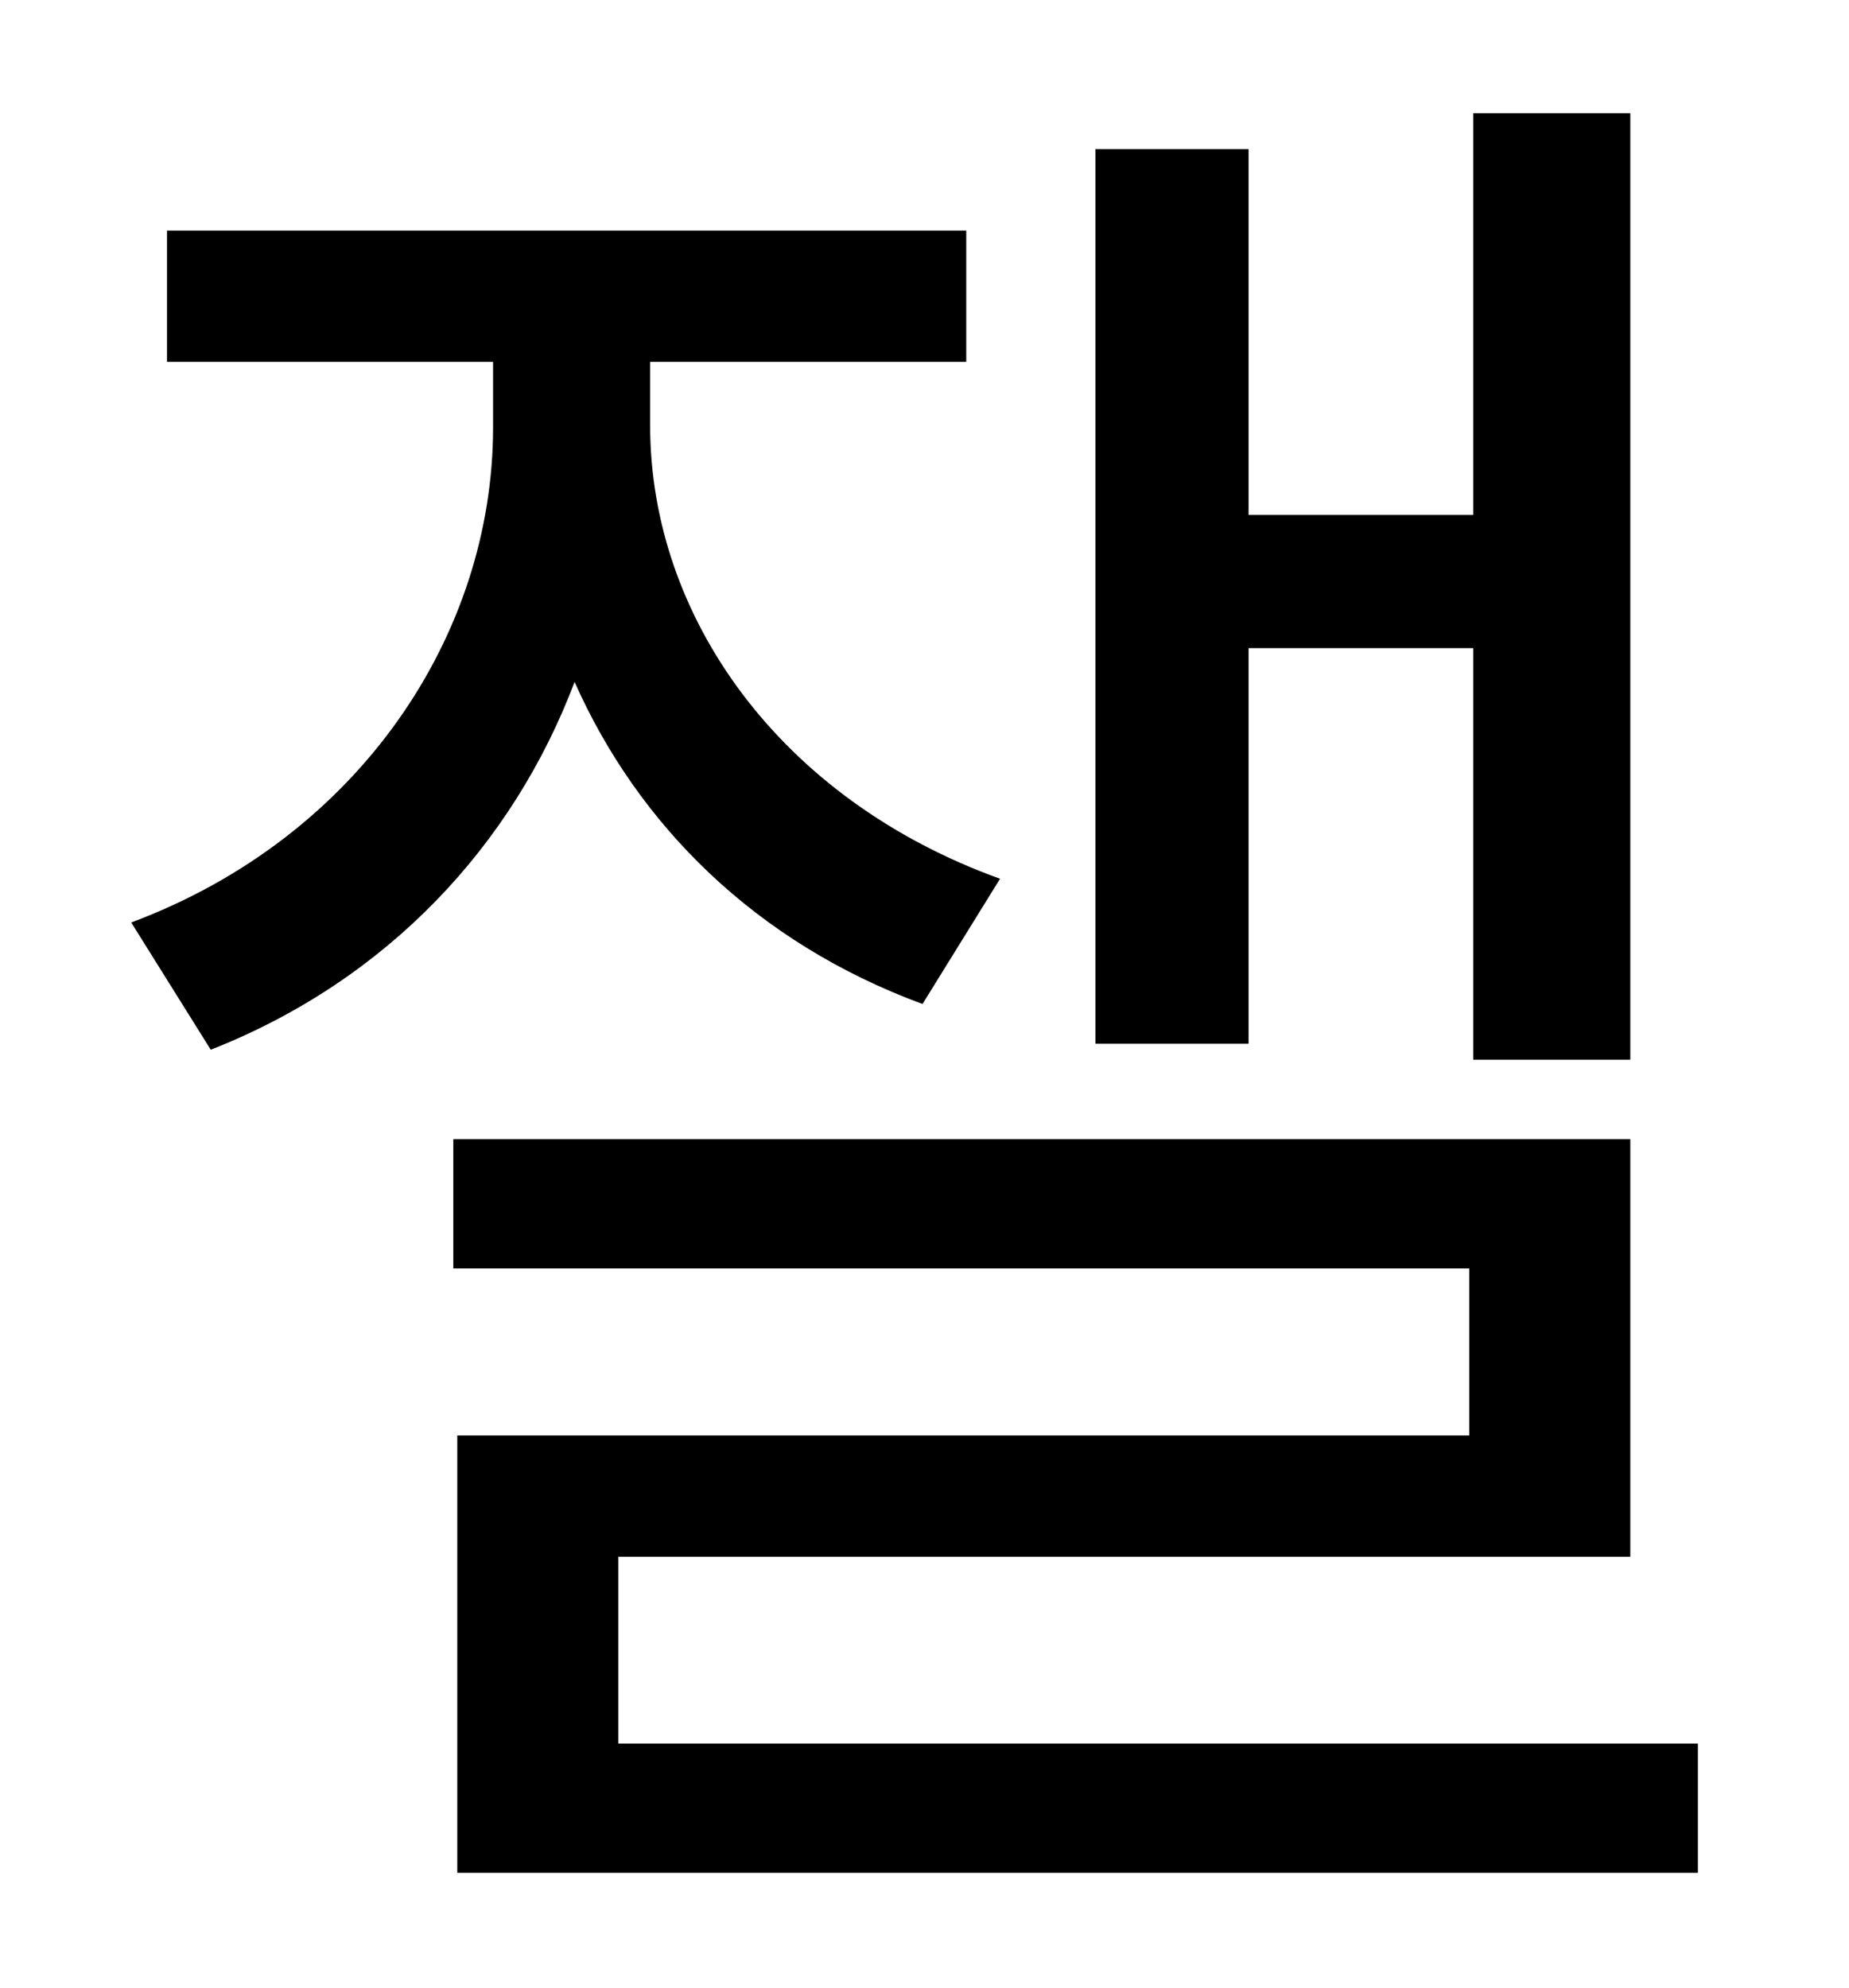 <?xml version="1.0" standalone="no"?>
<!DOCTYPE svg PUBLIC "-//W3C//DTD SVG 1.1//EN" "http://www.w3.org/Graphics/SVG/1.1/DTD/svg11.dtd" >
<svg xmlns="http://www.w3.org/2000/svg" xmlns:xlink="http://www.w3.org/1999/xlink" version="1.1" viewBox="-10 0 930 1000">
   <path fill="currentColor"
d="M618 326v199h-77v-450h77v184h113v-202h79v476h-79v-207h-113zM493 442l-39 63c-84 -31 -143 -90 -175 -162c-31 82 -94 150 -183 185l-40 -64c115 -43 182 -145 182 -249v-33h-164v-66h402v66h-159v32c0 96 65 188 176 228zM301 877h543v65h-624v-220h509v-84h-511v-65
h592v210h-509v94z" />
</svg>
